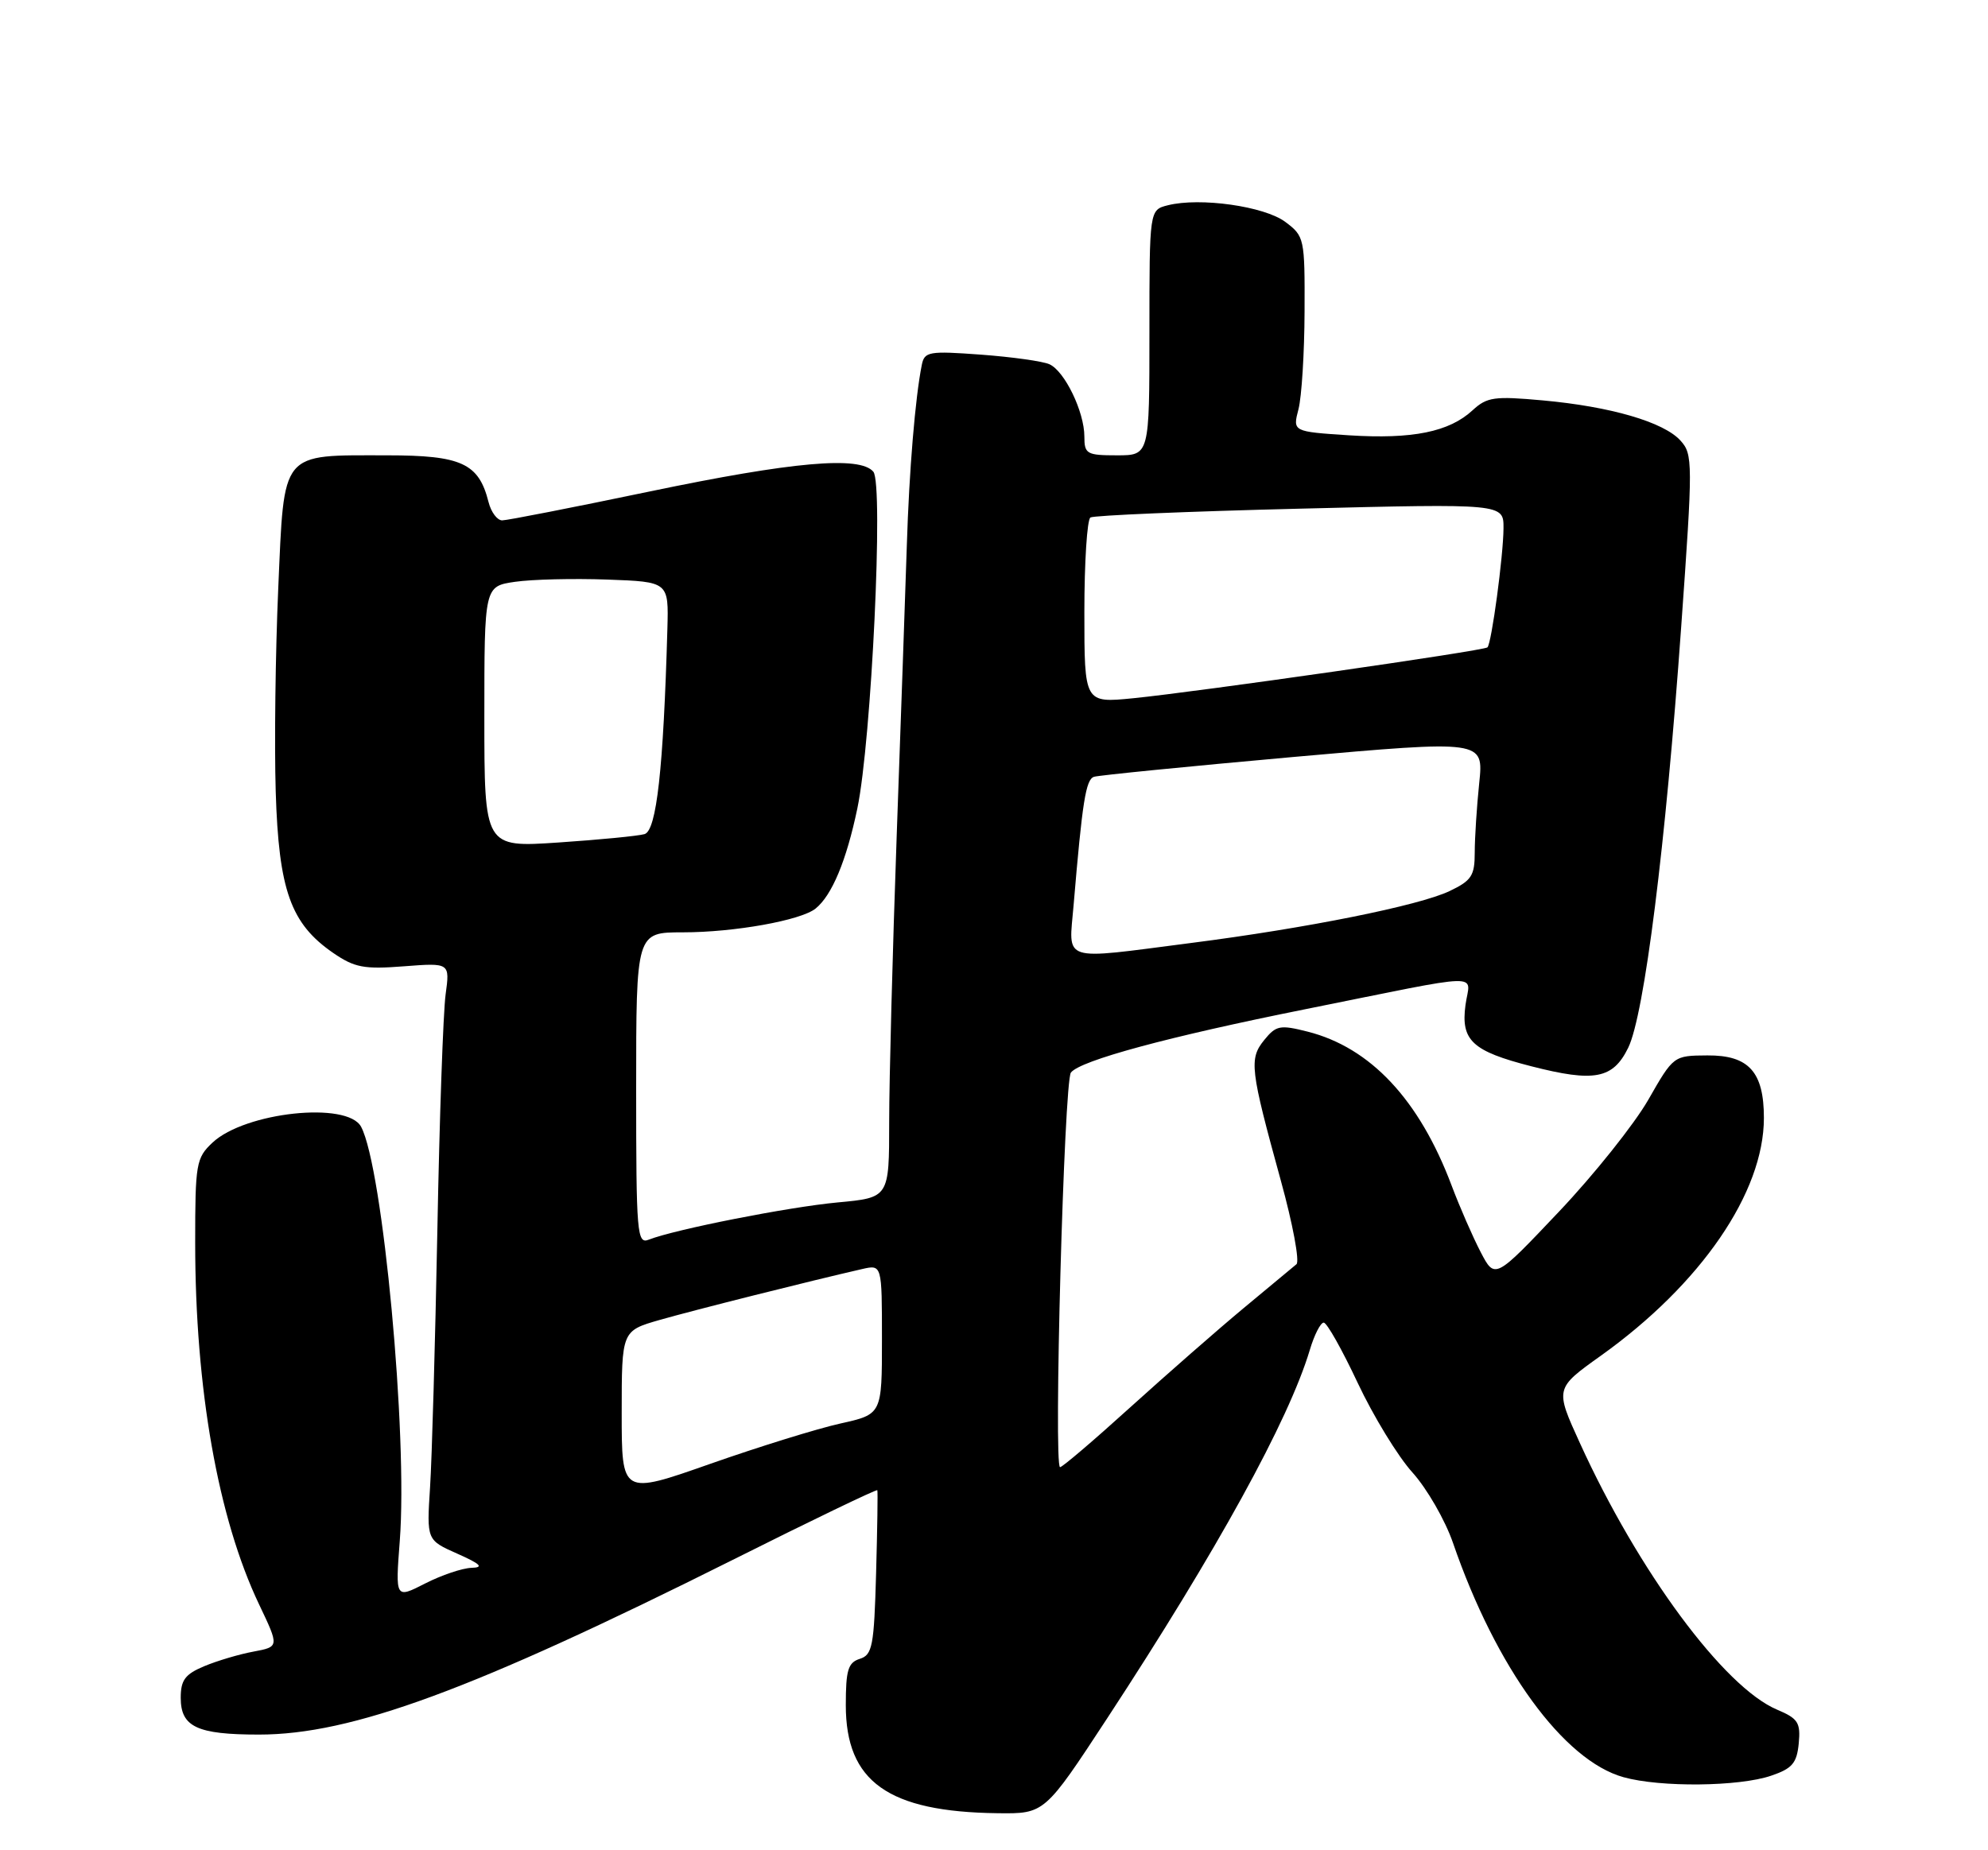 <?xml version="1.0" encoding="UTF-8" standalone="no"?>
<!DOCTYPE svg PUBLIC "-//W3C//DTD SVG 1.1//EN" "http://www.w3.org/Graphics/SVG/1.1/DTD/svg11.dtd" >
<svg xmlns="http://www.w3.org/2000/svg" xmlns:xlink="http://www.w3.org/1999/xlink" version="1.1" viewBox="0 0 275 256">
 <g >
 <path fill="currentColor"
d=" M 153.17 237.73 C 168.37 214.52 178.26 196.53 181.18 186.80 C 181.80 184.71 182.67 183.00 183.11 183.00 C 183.55 183.00 185.66 186.76 187.81 191.34 C 189.97 195.93 193.37 201.51 195.38 203.73 C 197.39 205.96 199.92 210.35 201.00 213.50 C 206.94 230.75 216.29 243.60 224.59 245.90 C 229.69 247.32 240.56 247.21 245.00 245.69 C 247.92 244.70 248.55 243.96 248.82 241.23 C 249.09 238.34 248.73 237.78 245.82 236.55 C 238.48 233.45 226.64 217.44 218.54 199.65 C 215.10 192.11 215.10 192.11 221.43 187.59 C 235.29 177.69 244.00 165.00 244.00 154.68 C 244.00 148.32 241.91 145.99 236.19 146.03 C 231.50 146.06 231.50 146.06 228.00 152.18 C 226.07 155.54 220.52 162.51 215.65 167.65 C 206.79 177.01 206.79 177.01 204.83 173.26 C 203.75 171.19 201.93 167.03 200.79 164.00 C 196.32 152.14 189.58 144.95 180.89 142.74 C 177.06 141.77 176.52 141.88 174.88 143.90 C 172.76 146.52 172.93 147.91 177.18 163.36 C 178.83 169.33 179.80 174.54 179.34 174.92 C 178.88 175.30 175.57 178.05 172.00 181.02 C 168.43 183.99 161.39 190.16 156.36 194.71 C 151.33 199.27 146.96 203.00 146.64 203.00 C 145.72 203.00 147.19 149.61 148.14 148.40 C 149.45 146.73 161.56 143.45 180.50 139.65 C 206.08 134.51 203.32 134.58 202.72 139.06 C 202.06 143.96 203.65 145.44 211.82 147.53 C 220.56 149.77 223.12 149.28 225.23 144.97 C 227.46 140.41 230.41 116.96 232.56 86.72 C 234.19 63.93 234.18 62.86 232.46 60.96 C 230.14 58.39 222.78 56.25 213.41 55.40 C 206.72 54.79 205.70 54.93 203.71 56.76 C 200.47 59.76 195.40 60.79 186.61 60.23 C 178.81 59.72 178.81 59.72 179.62 56.61 C 180.06 54.90 180.44 48.83 180.46 43.11 C 180.50 32.96 180.44 32.68 177.79 30.70 C 174.90 28.54 166.01 27.28 161.55 28.40 C 159.00 29.04 159.00 29.04 159.00 46.02 C 159.00 63.00 159.00 63.00 154.50 63.00 C 150.32 63.00 150.00 62.81 150.00 60.40 C 150.00 56.98 147.28 51.35 145.17 50.40 C 144.25 49.98 139.99 49.39 135.71 49.07 C 128.48 48.54 127.88 48.64 127.51 50.50 C 126.61 54.97 125.76 65.11 125.44 75.50 C 125.24 81.55 124.62 99.60 124.04 115.62 C 123.47 131.63 123.00 149.46 123.00 155.22 C 123.00 165.71 123.00 165.71 115.88 166.37 C 109.02 167.01 93.38 170.10 89.75 171.52 C 88.12 172.17 88.00 170.78 88.00 150.61 C 88.00 129.00 88.00 129.00 94.45 129.00 C 101.58 129.00 110.78 127.35 112.82 125.71 C 115.09 123.88 117.09 119.07 118.60 111.84 C 120.55 102.48 122.24 66.99 120.81 65.27 C 118.96 63.05 109.68 63.87 89.88 68.00 C 79.34 70.20 70.15 72.00 69.47 72.00 C 68.78 72.00 67.93 70.86 67.58 69.47 C 66.23 64.10 63.85 63.00 53.55 63.00 C 38.68 63.00 39.34 62.20 38.49 81.40 C 38.10 90.29 37.94 102.95 38.14 109.53 C 38.56 123.19 40.21 127.80 46.09 131.85 C 49.05 133.88 50.35 134.13 55.87 133.70 C 62.24 133.21 62.24 133.21 61.64 137.61 C 61.31 140.03 60.79 154.72 60.50 170.26 C 60.20 185.79 59.75 201.78 59.49 205.79 C 59.02 213.09 59.02 213.09 63.26 214.97 C 66.52 216.42 66.97 216.88 65.21 216.93 C 63.95 216.97 61.07 217.94 58.80 219.10 C 54.69 221.20 54.69 221.20 55.30 213.21 C 56.43 198.62 52.96 161.54 49.95 155.90 C 48.05 152.36 33.90 153.87 29.40 158.09 C 27.13 160.22 27.00 160.99 27.00 171.95 C 27.00 192.17 30.16 210.07 35.84 221.99 C 38.63 227.85 38.63 227.85 35.06 228.52 C 33.10 228.88 30.04 229.79 28.25 230.54 C 25.60 231.65 25.00 232.46 25.00 234.91 C 25.00 238.94 27.26 240.00 35.82 240.00 C 48.65 240.00 65.33 233.85 101.23 215.89 C 112.22 210.38 121.28 206.02 121.36 206.19 C 121.44 206.36 121.36 211.54 121.19 217.70 C 120.91 227.76 120.68 228.97 118.94 229.52 C 117.31 230.04 117.00 231.07 117.00 235.93 C 117.00 246.52 122.85 250.69 138.00 250.88 C 144.50 250.96 144.50 250.96 153.17 237.73 Z  M 86.00 195.50 C 86.00 184.14 86.00 184.14 91.25 182.63 C 95.96 181.28 112.07 177.23 119.25 175.59 C 122.00 174.96 122.00 174.96 122.00 185.32 C 122.00 195.68 122.00 195.68 116.25 196.96 C 113.09 197.66 104.99 200.17 98.25 202.54 C 86.00 206.85 86.00 206.85 86.00 195.50 Z  M 148.51 125.25 C 149.72 110.87 150.20 107.86 151.33 107.48 C 151.97 107.27 164.37 106.04 178.87 104.74 C 205.24 102.40 205.24 102.40 204.62 108.34 C 204.28 111.62 204.00 115.94 204.00 117.96 C 204.00 121.17 203.56 121.84 200.52 123.29 C 196.31 125.30 180.74 128.43 164.70 130.48 C 146.54 132.82 147.84 133.24 148.51 125.25 Z  M 67.00 99.19 C 67.00 81.12 67.00 81.12 71.25 80.50 C 73.59 80.16 79.33 80.02 84.00 80.19 C 92.50 80.50 92.50 80.50 92.32 87.00 C 91.77 106.40 90.82 114.92 89.16 115.41 C 88.25 115.67 82.89 116.19 77.25 116.57 C 67.00 117.26 67.00 117.26 67.00 99.19 Z  M 150.00 84.70 C 150.00 77.78 150.38 71.88 150.84 71.60 C 151.31 71.31 164.36 70.76 179.84 70.38 C 208.00 69.68 208.00 69.68 207.98 73.09 C 207.96 76.89 206.33 89.01 205.76 89.57 C 205.30 90.04 165.68 95.72 156.75 96.61 C 150.00 97.28 150.00 97.28 150.00 84.70 Z "/>
</g>
</svg>
